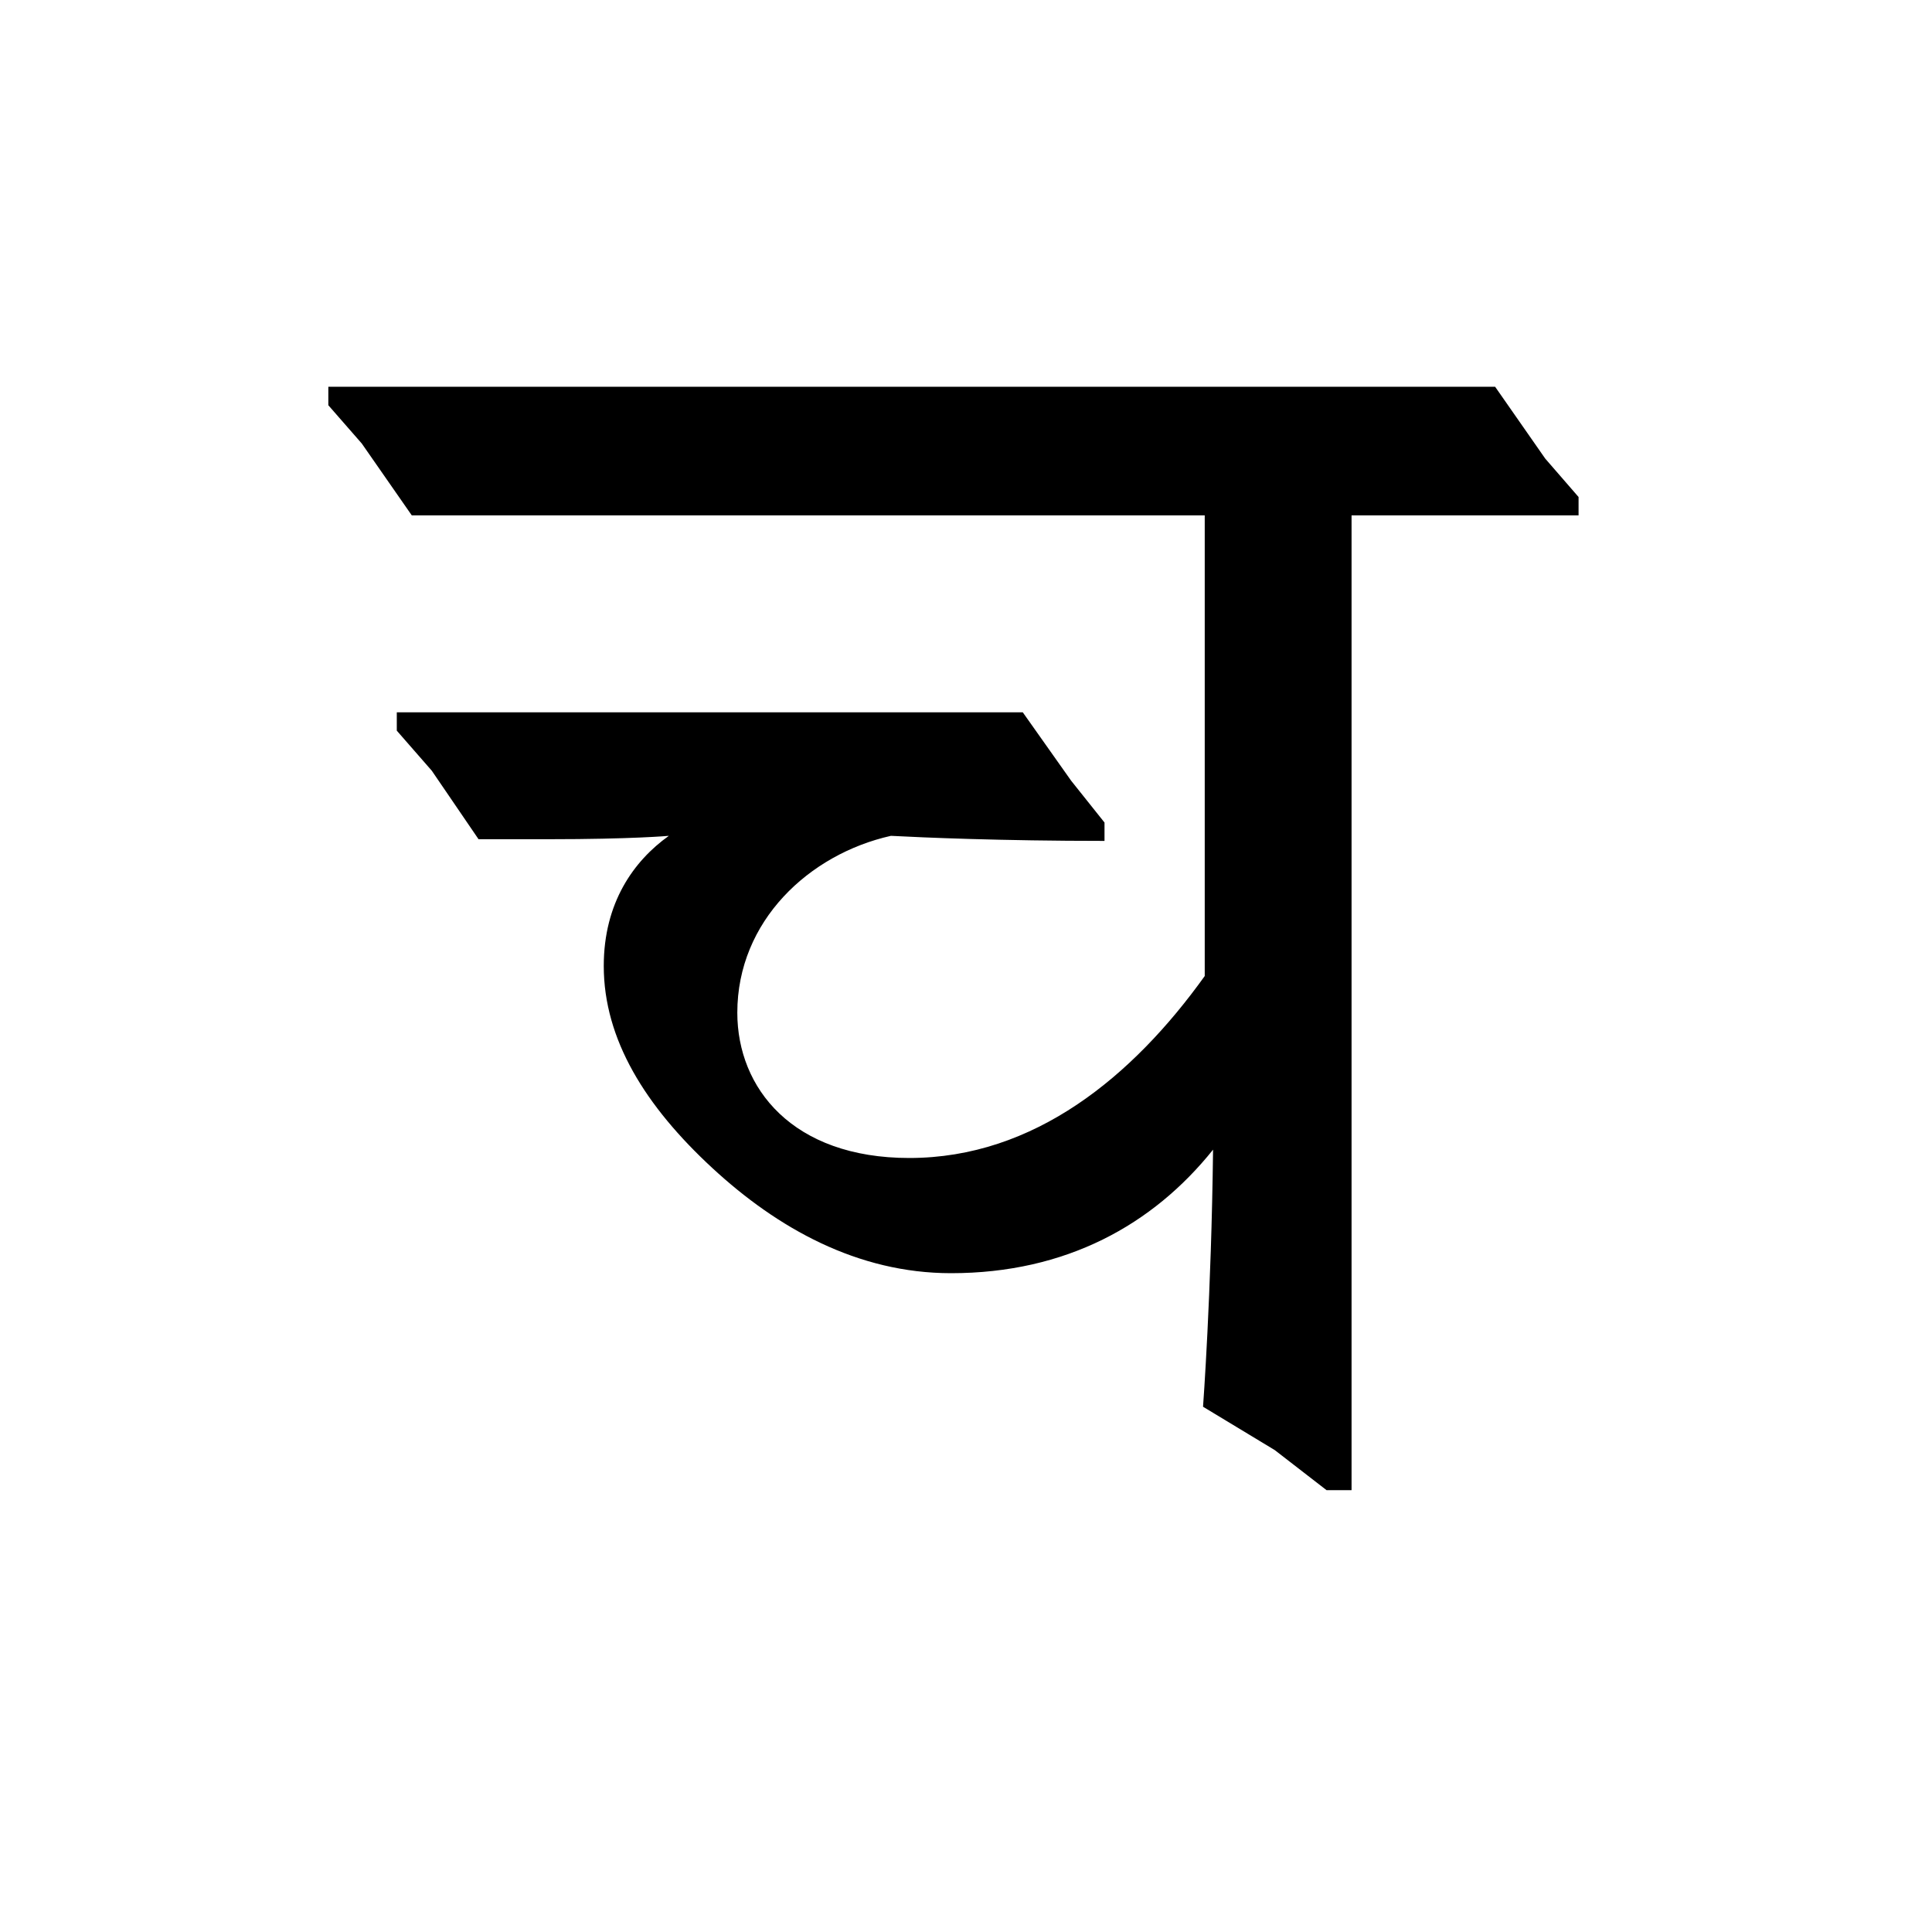 <?xml version='1.0' encoding='UTF-8'?>
<svg xmlns="http://www.w3.org/2000/svg" xmlns:xlink="http://www.w3.org/1999/xlink" width="250px" height="250px" viewBox="0 0 250 250" y="0px" x="0px" enable-background="new 0 0 250 250"><defs><symbol overflow="visible" id="bd71dcc0a"><path d="M149.25-125.063v-2.374l-4.313-4.97-6.484-9.296H-12.53v2.39l4.328 4.954 6.469 9.297h102.609v59.609c-9.297 12.969-22.031 23.547-38.234 23.547-15.125 0-22.25-9.063-22.25-18.797 0-11.875 9.297-20.516 19.875-22.89 4.109.218 14.25.656 27.64.656v-2.376l-4.312-5.406-6.266-8.86h-81v2.376L.86-92.016l6.047 8.86h9.078c10.797 0 15.547-.438 15.547-.438C27-80.359 23.11-74.954 23.11-66.75c0 9.516 5.407 18.156 14.047 26.14C45.578-32.827 55.938-27 68.046-27c14.891 0 26.126-6.266 33.907-15.984-.219 18.797-1.297 33.265-1.297 33.265l9.281 5.61 6.704 5.187h3.234v-126.14zm0 0"/></symbol></defs><use xlink:href="#bd71dcc0a" x="55.016" y="191.75"/></svg>